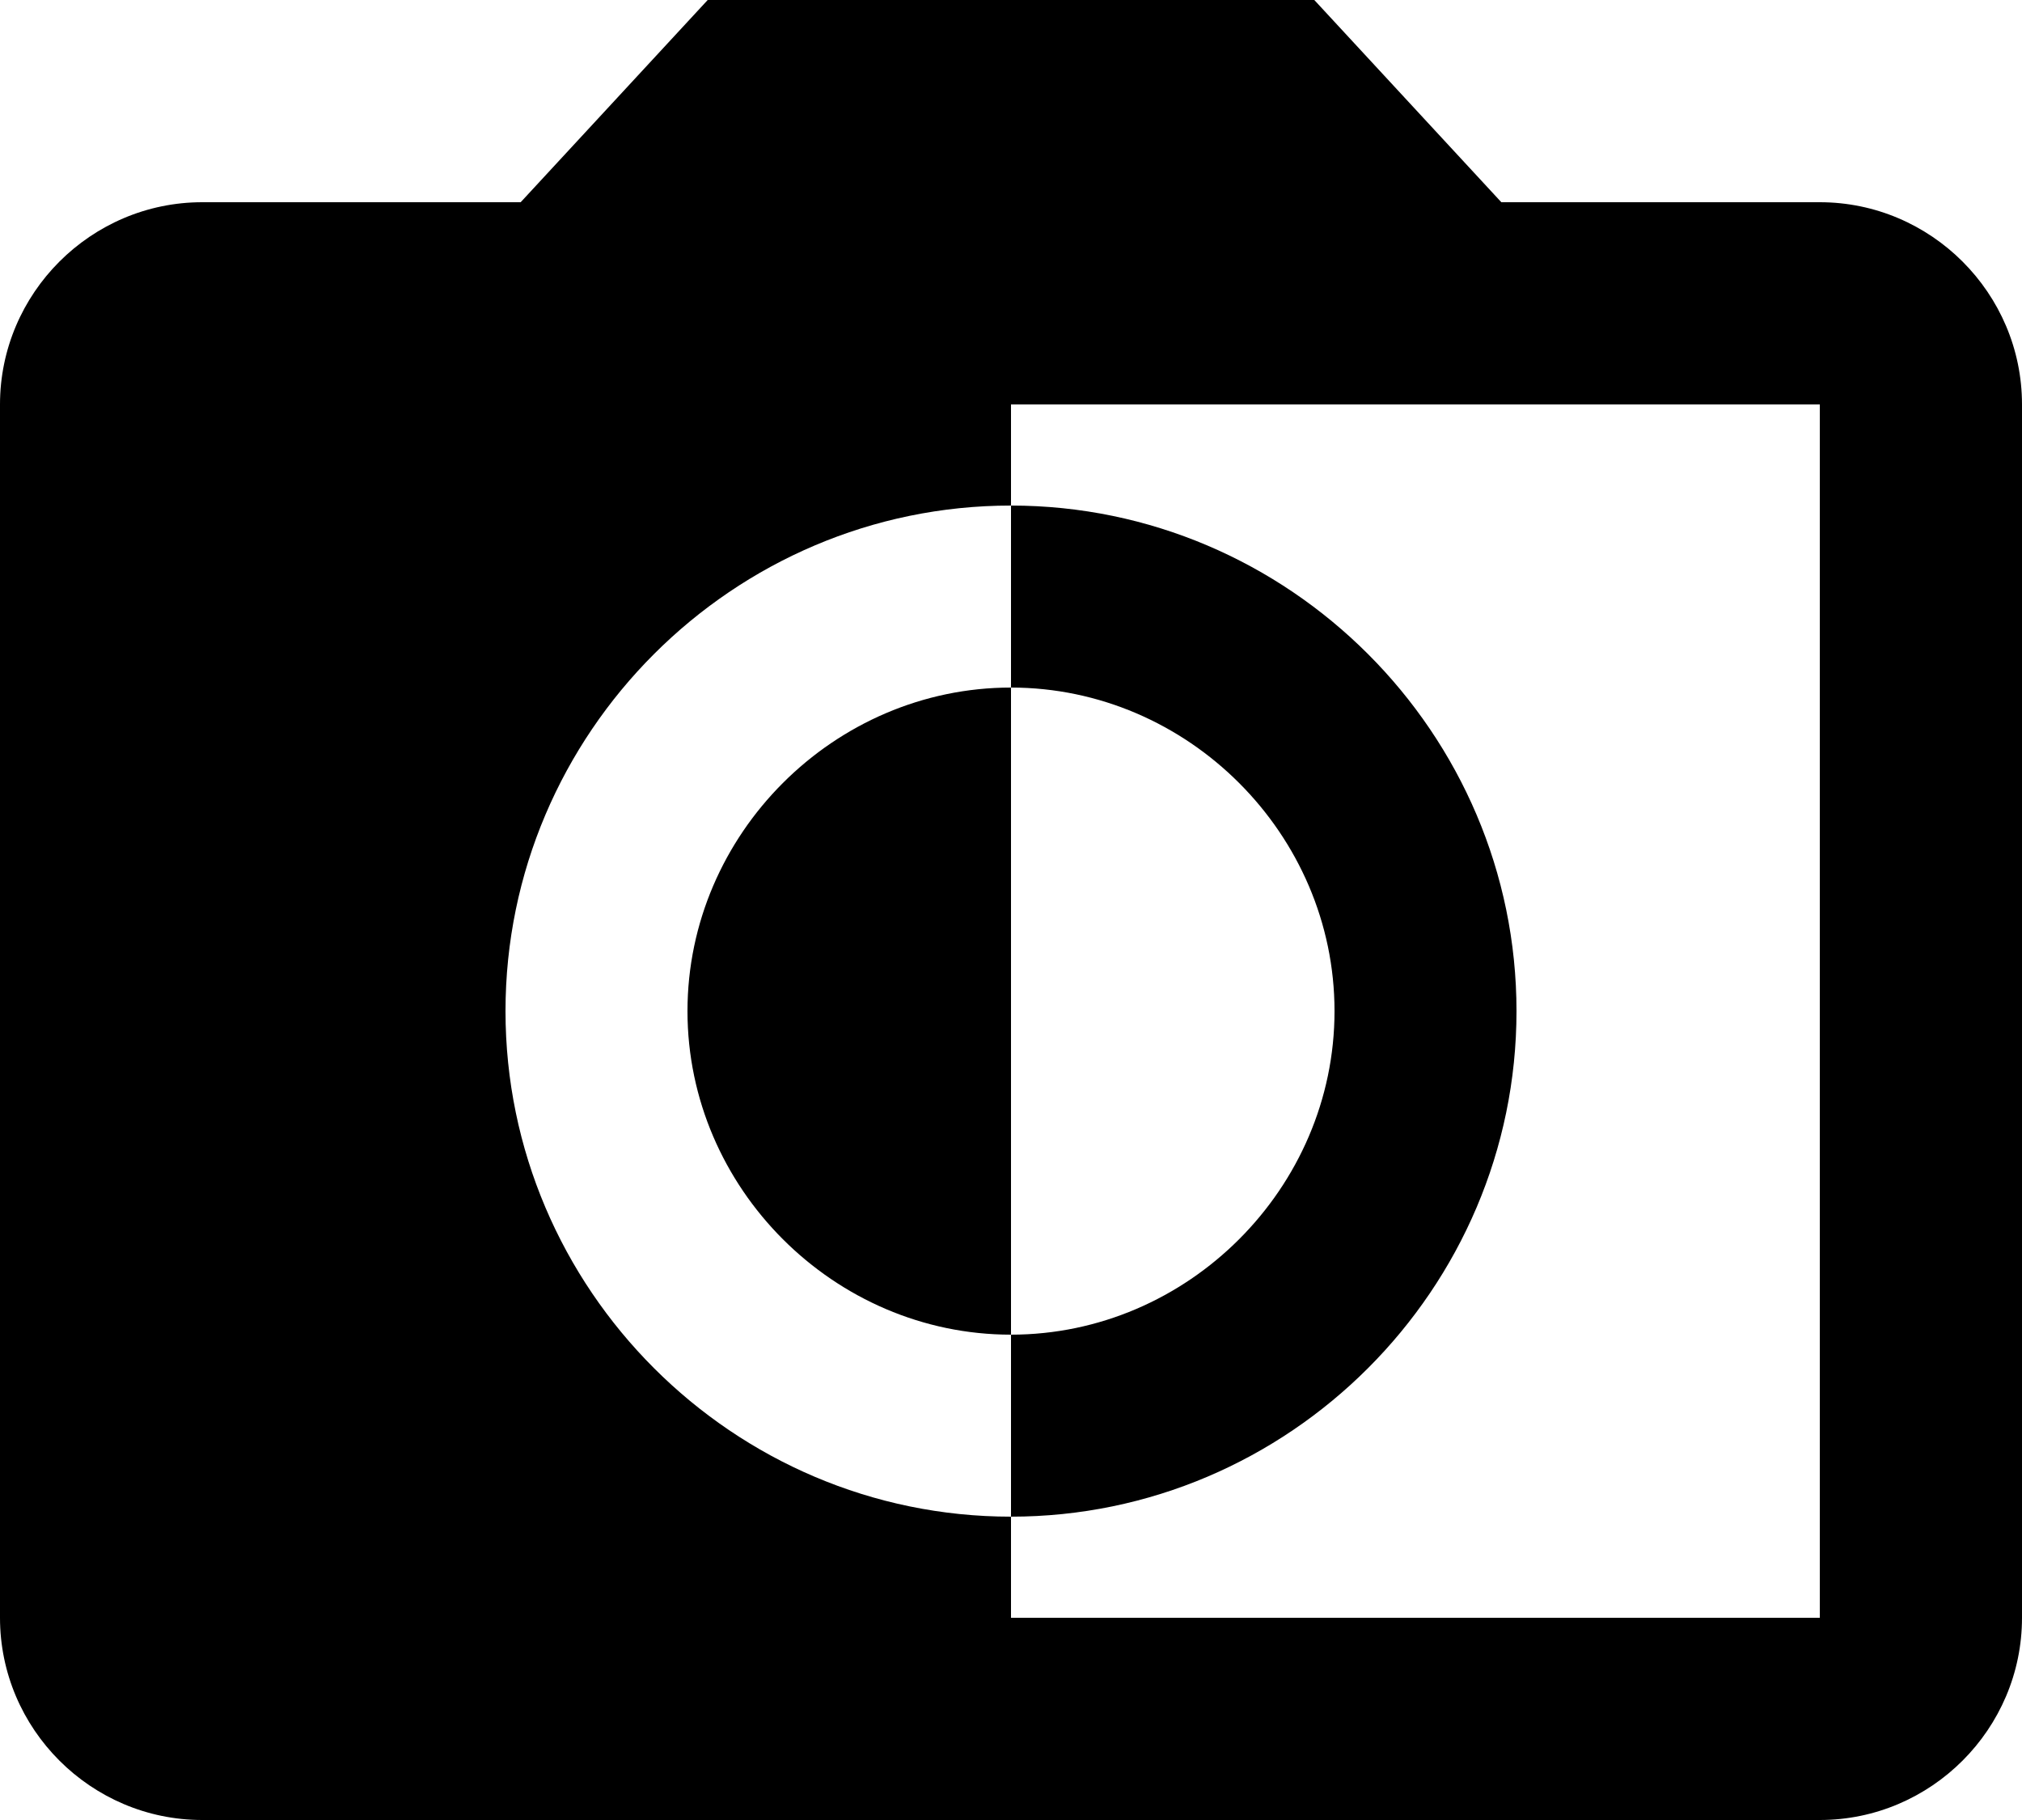 <svg xmlns="http://www.w3.org/2000/svg" viewBox="0 0 40 36"><path d="M20 10v3.6c3.5 0 6.4 2.9 6.4 6.4s-2.9 6.4-6.4 6.4V30c5.5 0 10-4.5 10-10s-4.5-10-10-10zm-6.4 10c0 3.5 2.9 6.4 6.4 6.4V13.6c-3.5 0-6.4 2.9-6.4 6.4zM20 10v3.6c3.5 0 6.4 2.9 6.4 6.4s-2.9 6.4-6.4 6.4V30c5.5 0 10-4.5 10-10s-4.5-10-10-10zm-6.4 10c0 3.5 2.9 6.4 6.4 6.4V13.6c-3.5 0-6.4 2.9-6.4 6.4zM36 4h-6.3L26 0H14l-3.7 4H4C1.8 4 0 5.8 0 8v24c0 2.2 1.8 4 4 4h32c2.2 0 4-1.8 4-4V8c0-2.2-1.8-4-4-4zm0 28H20v-2c-5.5 0-10-4.5-10-10s4.5-10 10-10V8h16v24zm-6-12c0-5.5-4.5-10-10-10v3.6c3.5 0 6.4 2.9 6.4 6.4s-2.9 6.4-6.4 6.4V30c5.5 0 10-4.5 10-10zm-16.4 0c0 3.5 2.9 6.4 6.4 6.4V13.6c-3.5 0-6.4 2.9-6.4 6.4zm0 0c0 3.5 2.9 6.4 6.4 6.4V13.6c-3.5 0-6.4 2.9-6.4 6.4z"/></svg>